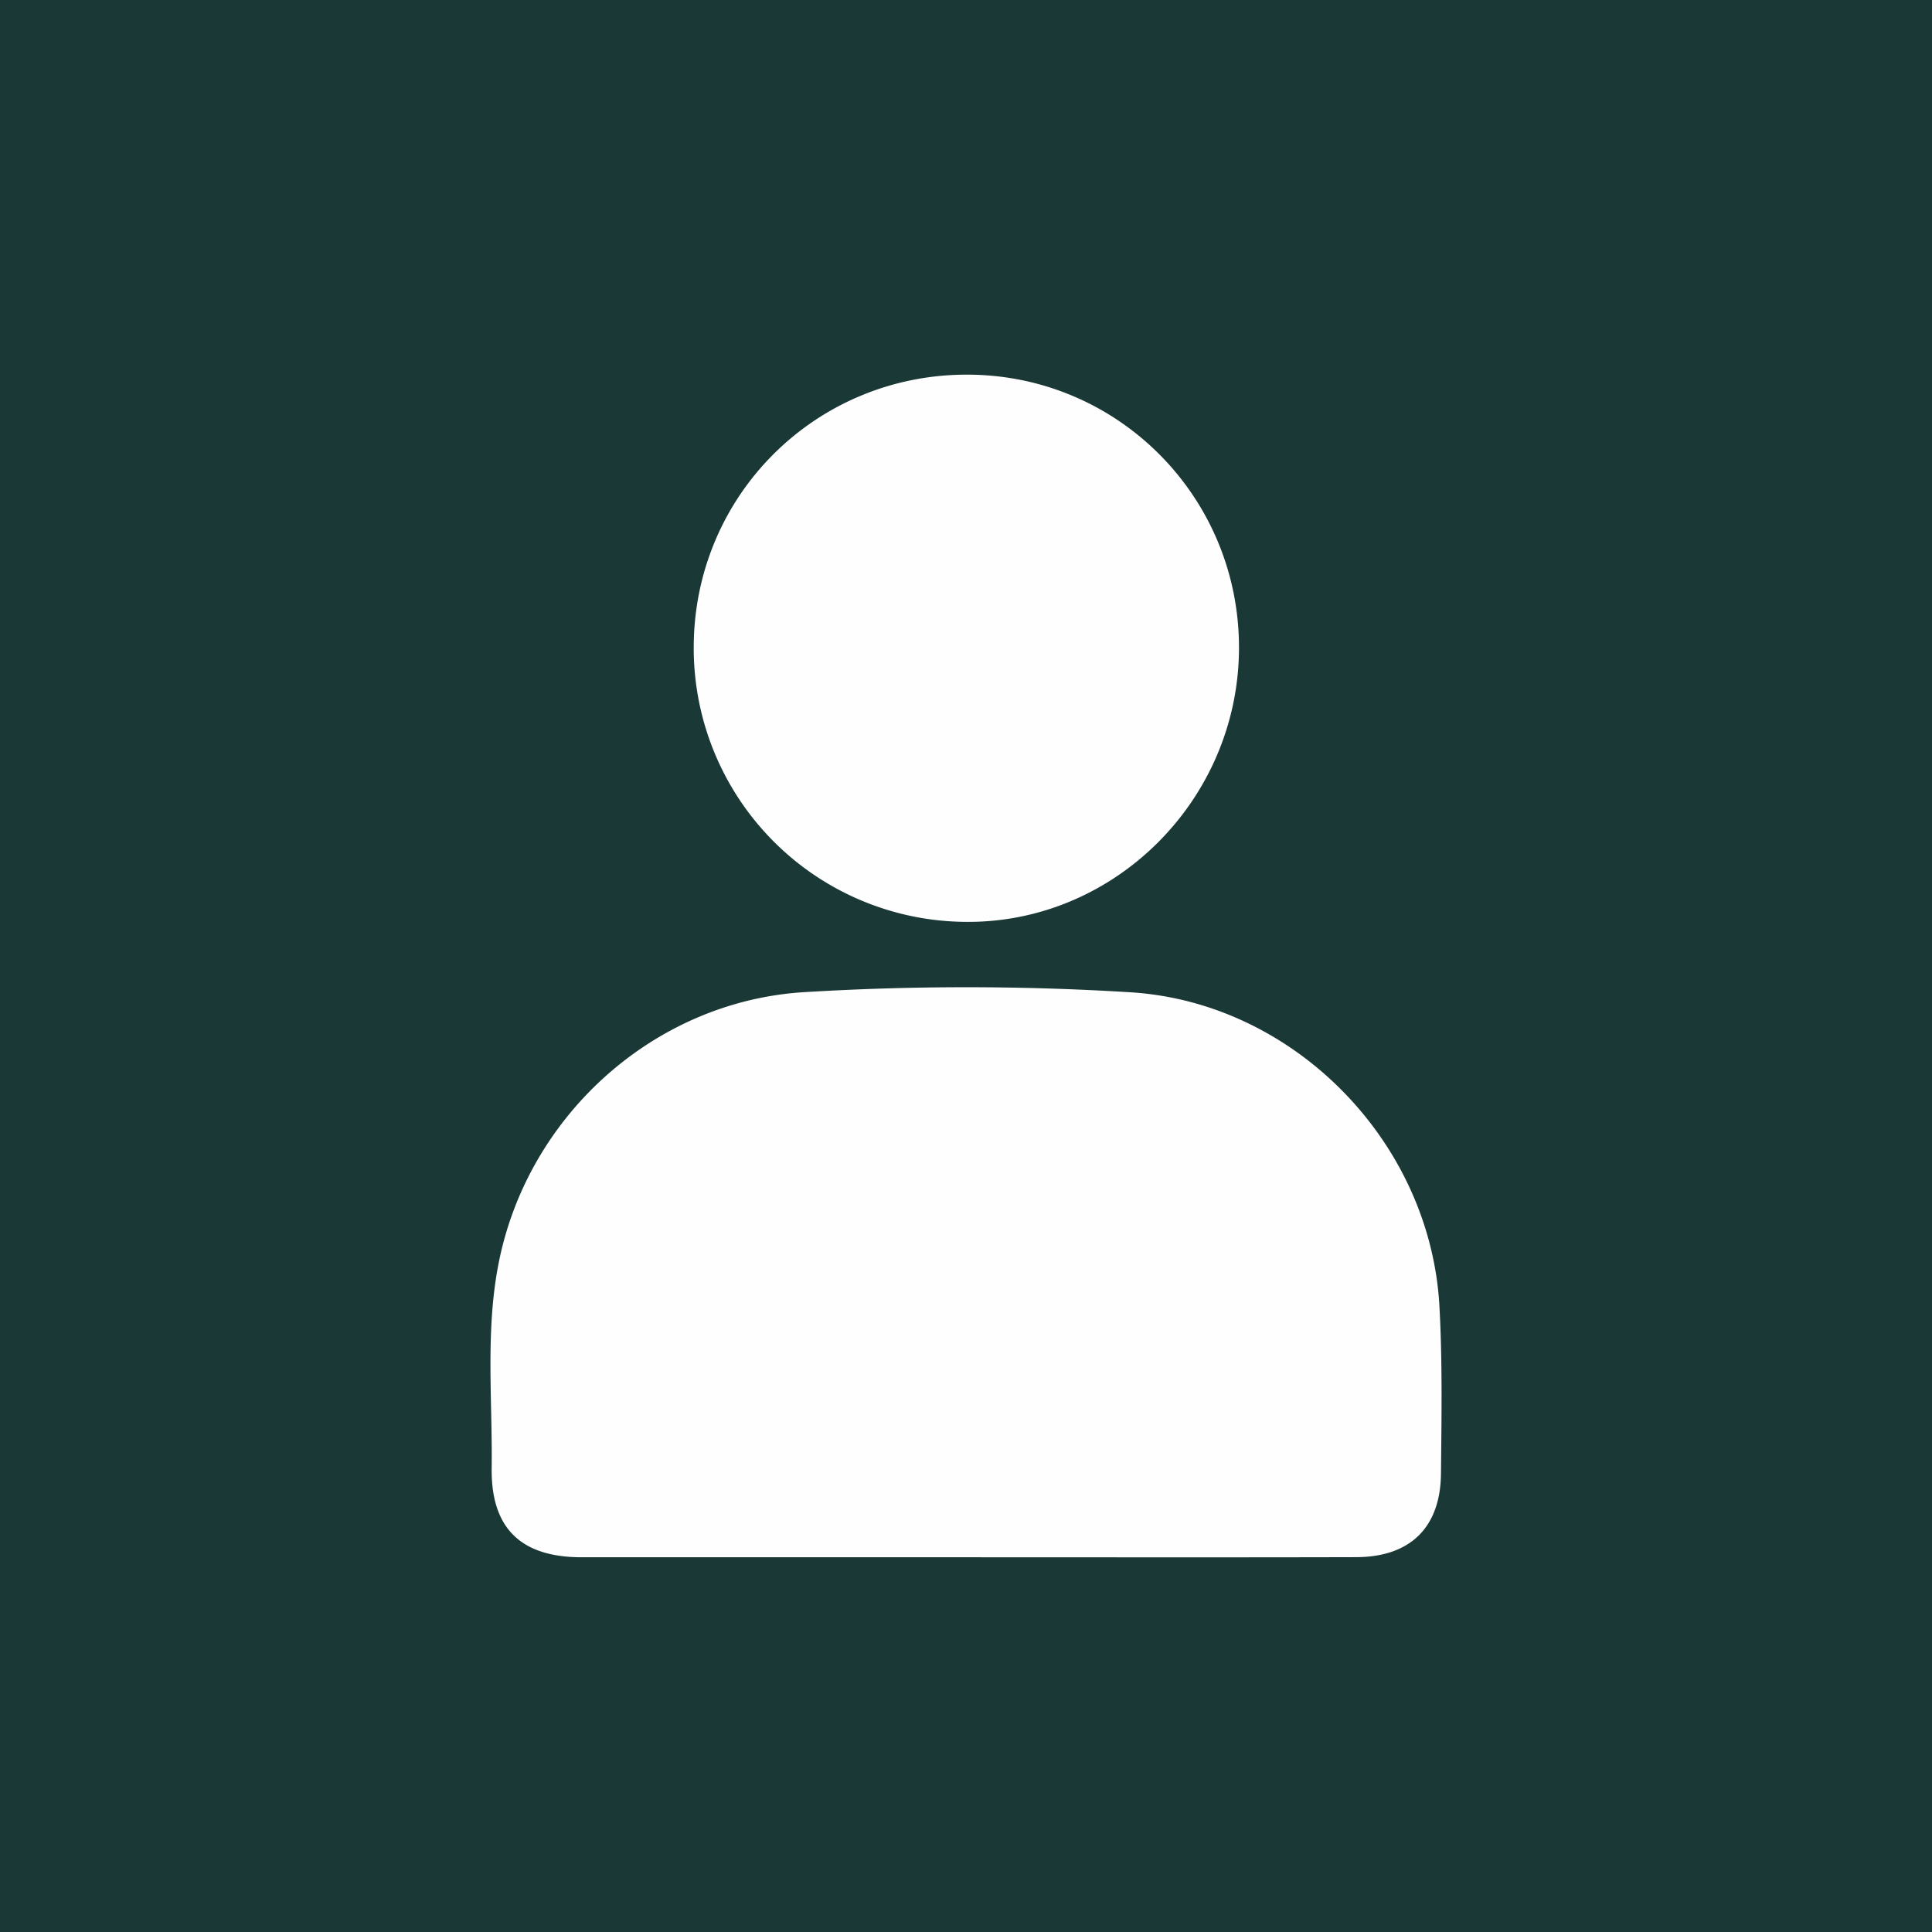 <svg id="Layer_1" data-name="Layer 1" xmlns="http://www.w3.org/2000/svg" viewBox="0 0 1256.44 1256.44">
  <defs>
    <style>
      .cls-1 {
        fill: #1a3835;
      }

      .cls-2 {
        fill: #fefefe;
      }
    </style>
  </defs>
  <g>
    <rect class="cls-1" width="1256.44" height="1256.44"/>
    <path class="cls-2" d="M524.42,943.69q-125.08,0-250.18,0c-39.31-.06-58.86-18.8-58.36-58,.56-44.26-4.13-88.78,4.43-132.75C239,656.64,321.6,582,419.44,576.16a1734.87,1734.87,0,0,1,212.08.12C737.92,583,826.4,673.7,832.24,780.51c2,36.21,1.35,72.59,1,108.88-.39,35-20,54.13-55.14,54.23C693.51,943.84,609,943.69,524.42,943.69Z" transform="translate(103.87 69.05)"/>
    <path class="cls-2" d="M701.88,353c-.49,98.4-81.36,178.81-178.48,177.46A178,178,0,0,1,347.28,352.33c-.08-99.4,79.87-178.63,179.34-177.73C624.26,175.48,702.37,255,701.88,353Z" transform="translate(103.87 69.05)"/>
  </g>
</svg>
